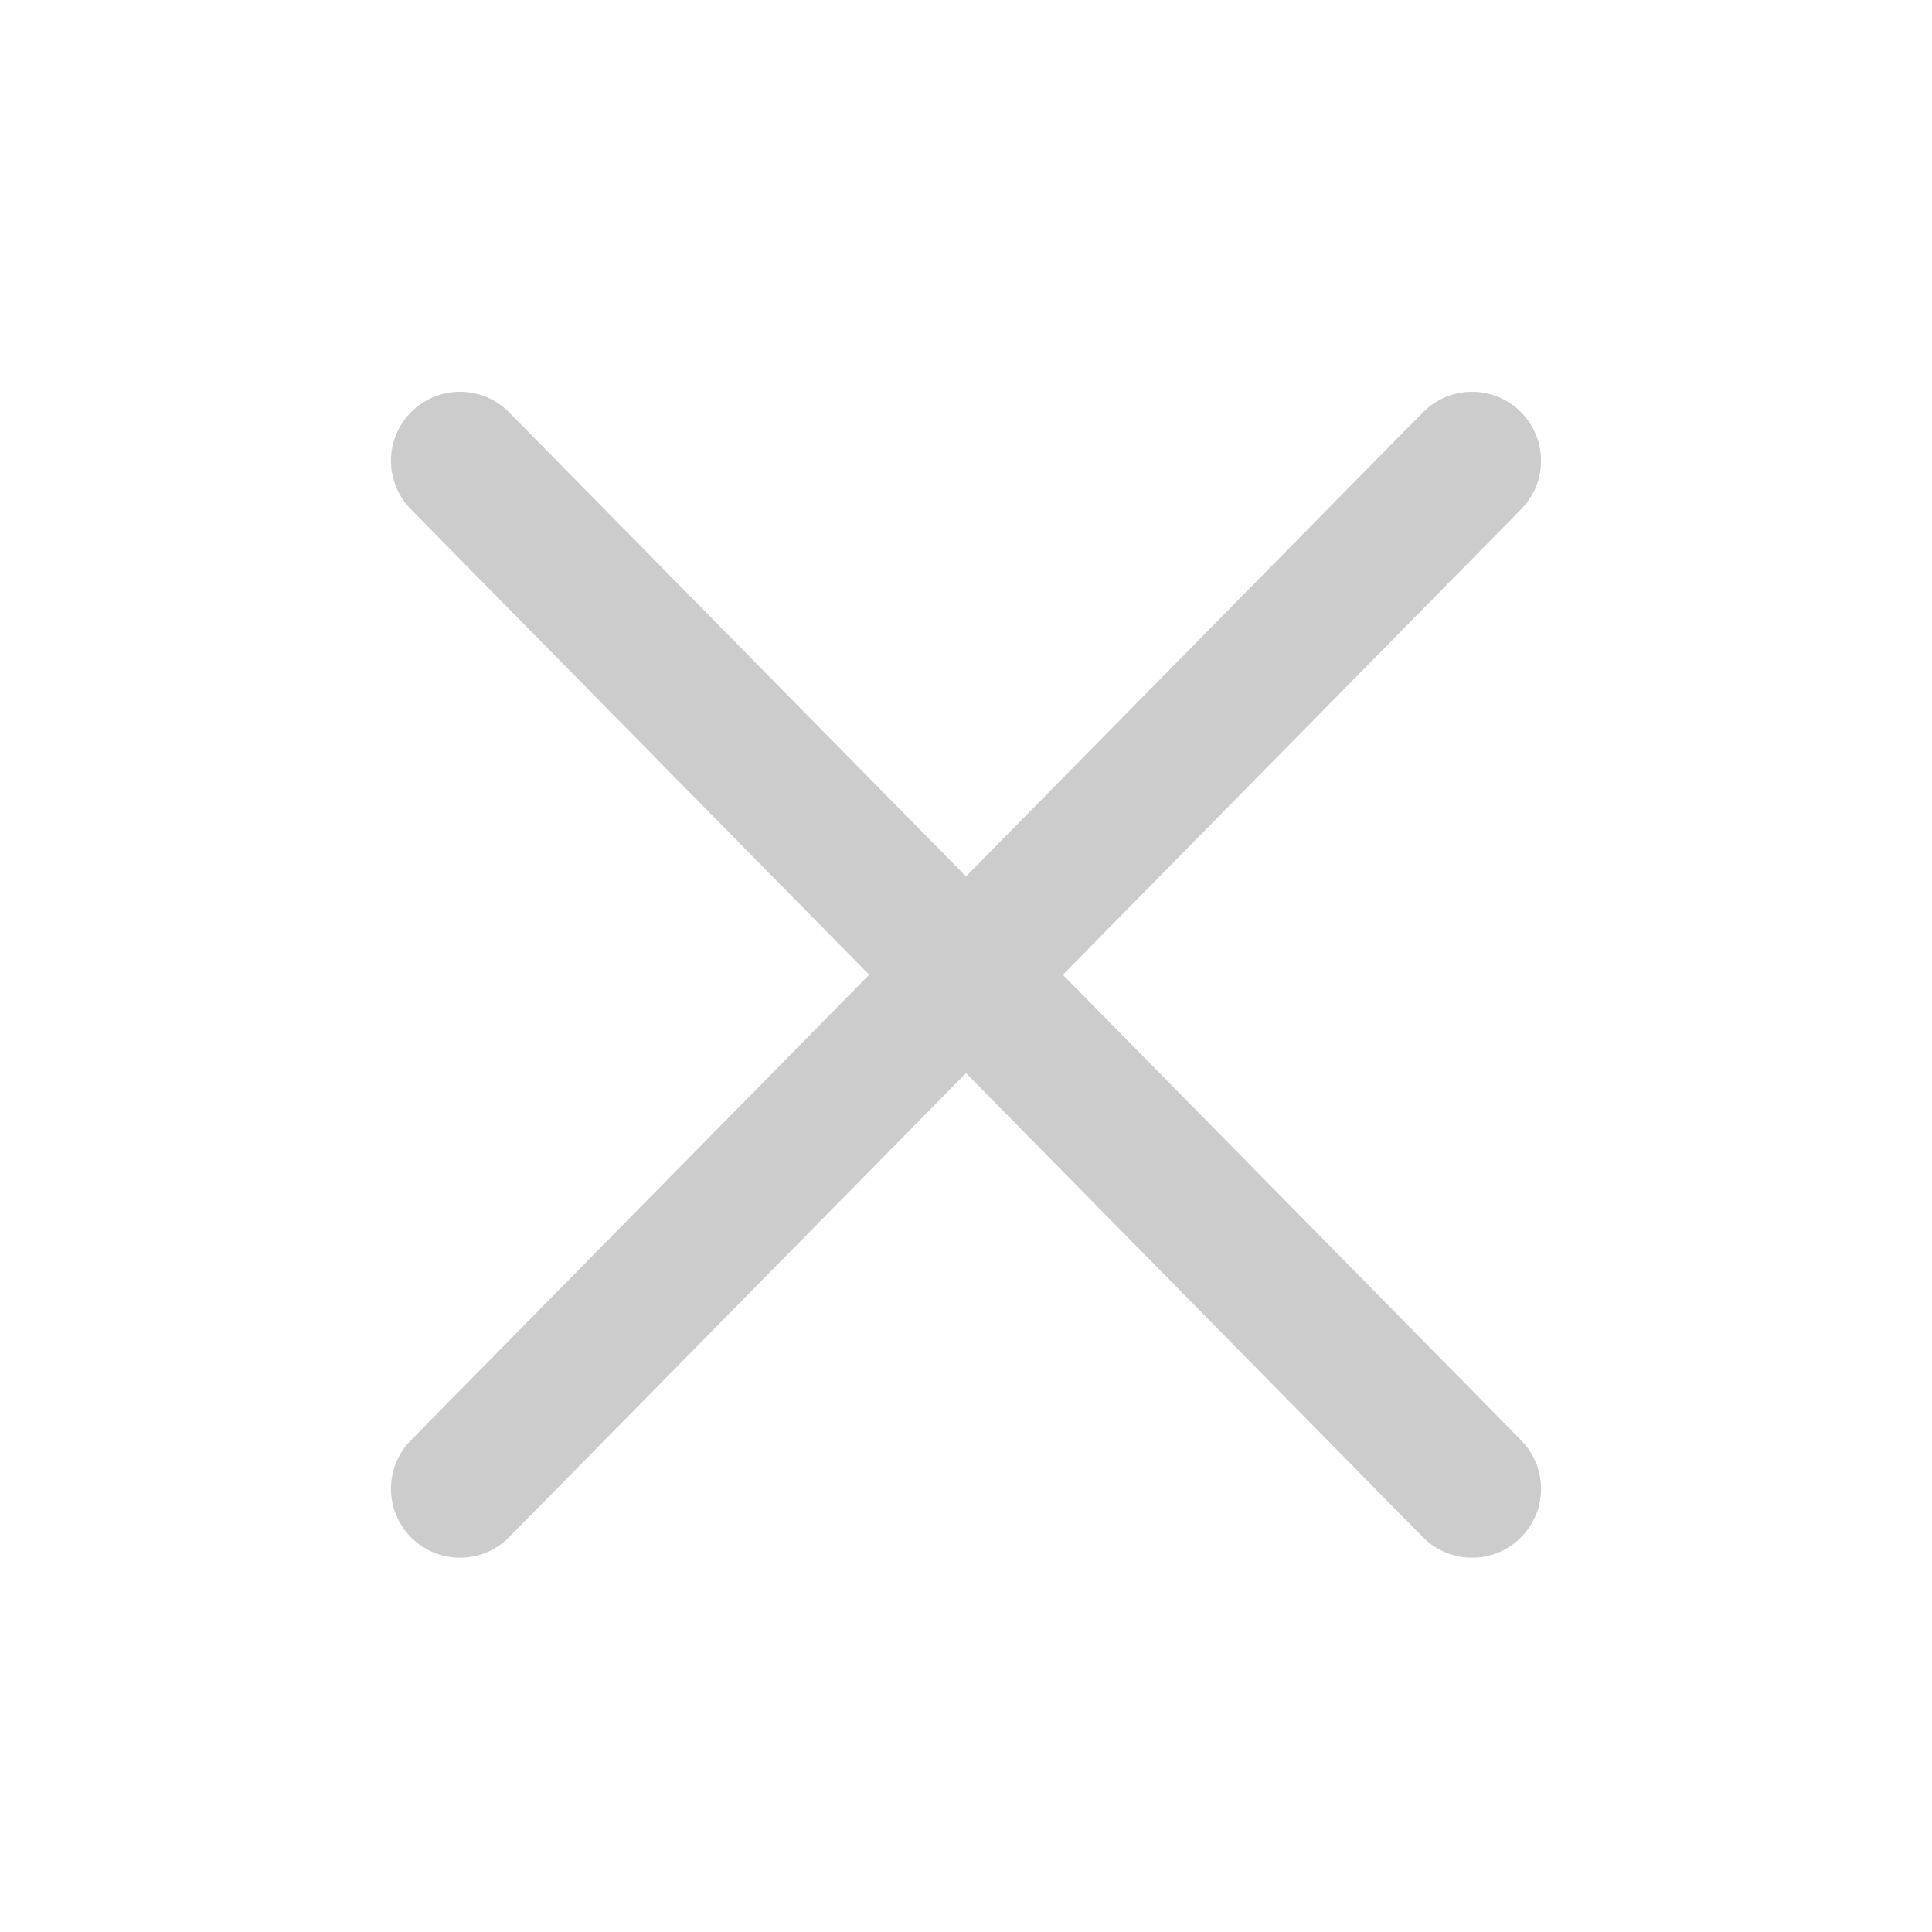 <?xml version="1.0" encoding="UTF-8"?>
<svg width="14px" height="14px" viewBox="0 0 14 14" version="1.1" xmlns="http://www.w3.org/2000/svg" xmlns:xlink="http://www.w3.org/1999/xlink">
    <title>企业主体</title>
    <g id="页面-1" stroke="none" stroke-width="1" fill="none" fill-rule="evenodd">
        <g id="管理员管理" transform="translate(-290, -37)">
            <g id="编组-5" transform="translate(202, 28)">
                <path d="M0,32 L0,1.754 C0.111,0.585 0.87,0 2.278,0 C3.685,0 39.137,0 108.635,0 C109.545,0.075 110,0.66 110,1.754 C110,2.849 110,12.931 110,32" id="路径-14" stroke="#DADADA" stroke-linejoin="round"></path>
                <g id="编组" transform="translate(91, 12)" opacity="0.4" stroke="#808080" stroke-linecap="round">
                    <g id="关闭">
                        <line x1="0.333" y1="0.339" x2="7.667" y2="7.788" id="直线"></line>
                        <line x1="0.333" y1="0.339" x2="7.667" y2="7.788" id="直线" transform="translate(4, 4.063) scale(-1, 1) translate(-4, -4.063) "></line>
                    </g>
                </g>
            </g>
        </g>
    </g>
</svg>